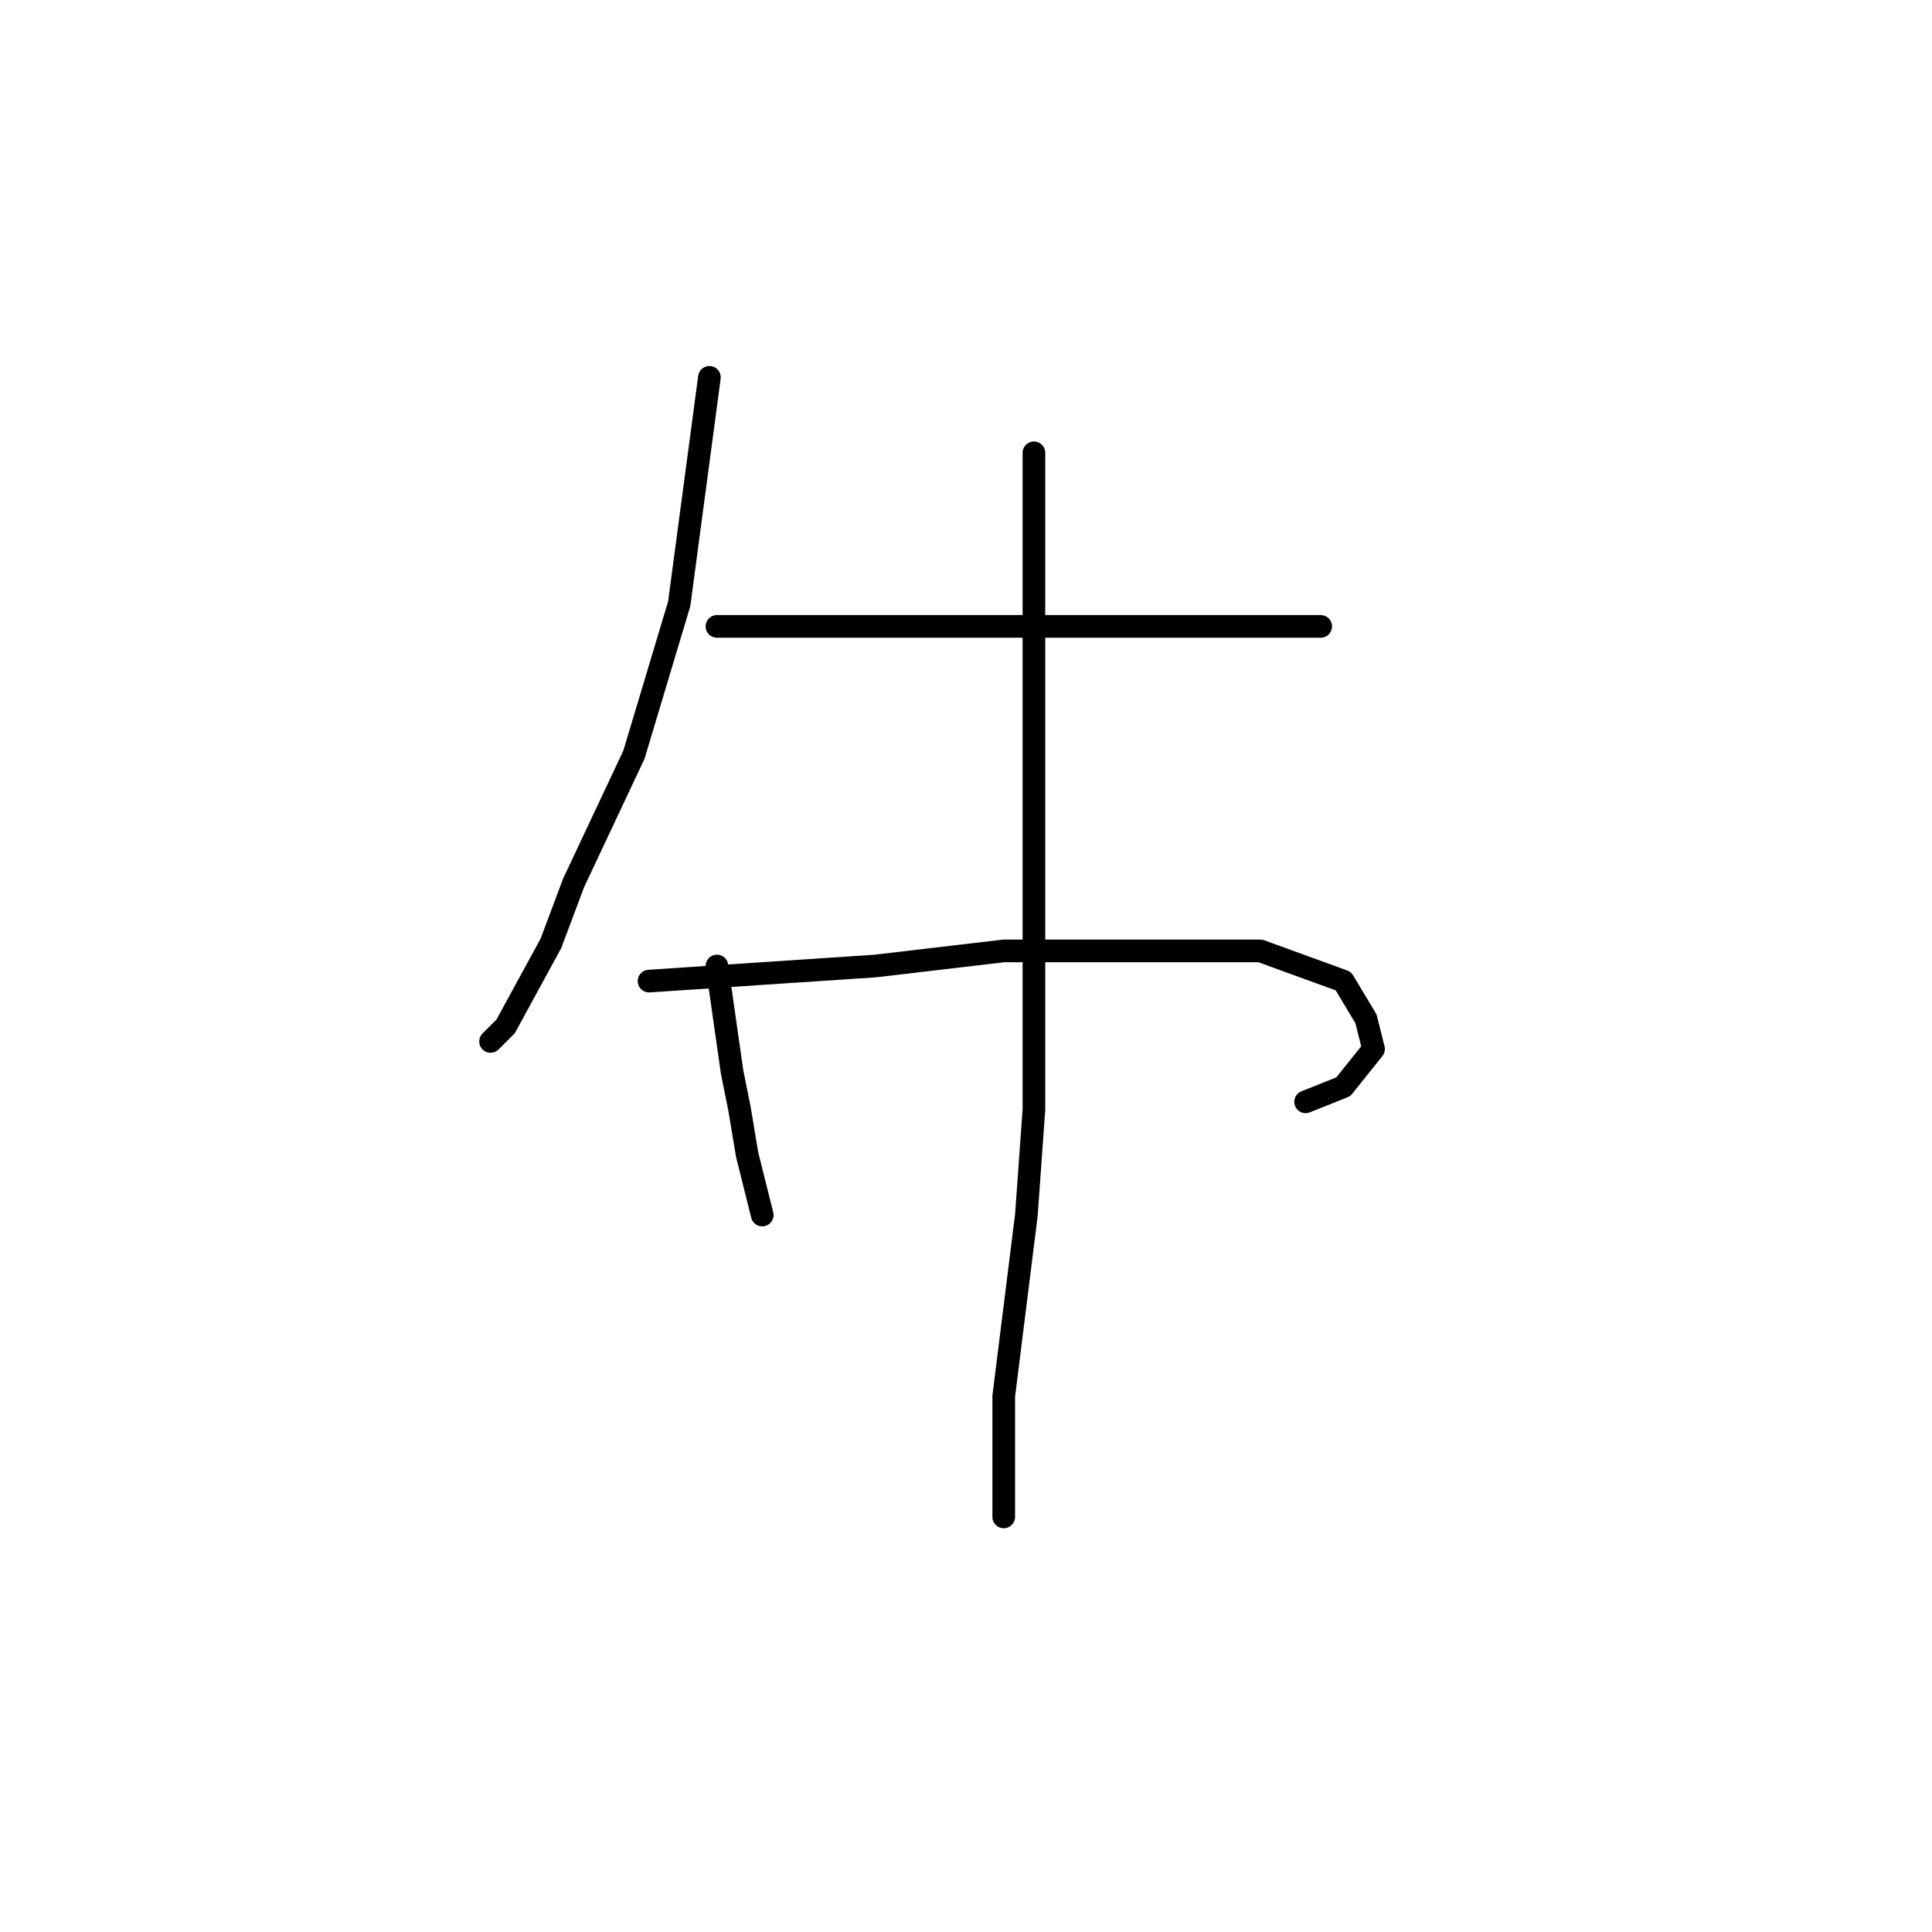 <?xml version="1.0" standalone="no"?>
    <svg width="256" height="256" xmlns="http://www.w3.org/2000/svg" version="1.1">
    <polyline stroke="black" stroke-width="3" stroke-linecap="round" fill="transparent" stroke-linejoin="round" points="94 50 92 65 90 80 84 100 76 117 73 125 67 136 65 138 65 138 " />
        <polyline stroke="black" stroke-width="3" stroke-linecap="round" fill="transparent" stroke-linejoin="round" points="95 83 114 83 133 83 149 83 164 83 174 83 175 83 175 83 " />
        <polyline stroke="black" stroke-width="3" stroke-linecap="round" fill="transparent" stroke-linejoin="round" points="95 128 96 135 97 142 98 147 99 153 101 161 101 161 " />
        <polyline stroke="black" stroke-width="3" stroke-linecap="round" fill="transparent" stroke-linejoin="round" points="86 130 101 129 116 128 133 126 153 126 167 126 178 130 181 135 182 139 178 144 173 146 173 146 " />
        <polyline stroke="black" stroke-width="3" stroke-linecap="round" fill="transparent" stroke-linejoin="round" points="137 60 137 72 137 84 137 114 137 147 136 161 133 185 133 198 133 201 133 201 " />
        </svg>